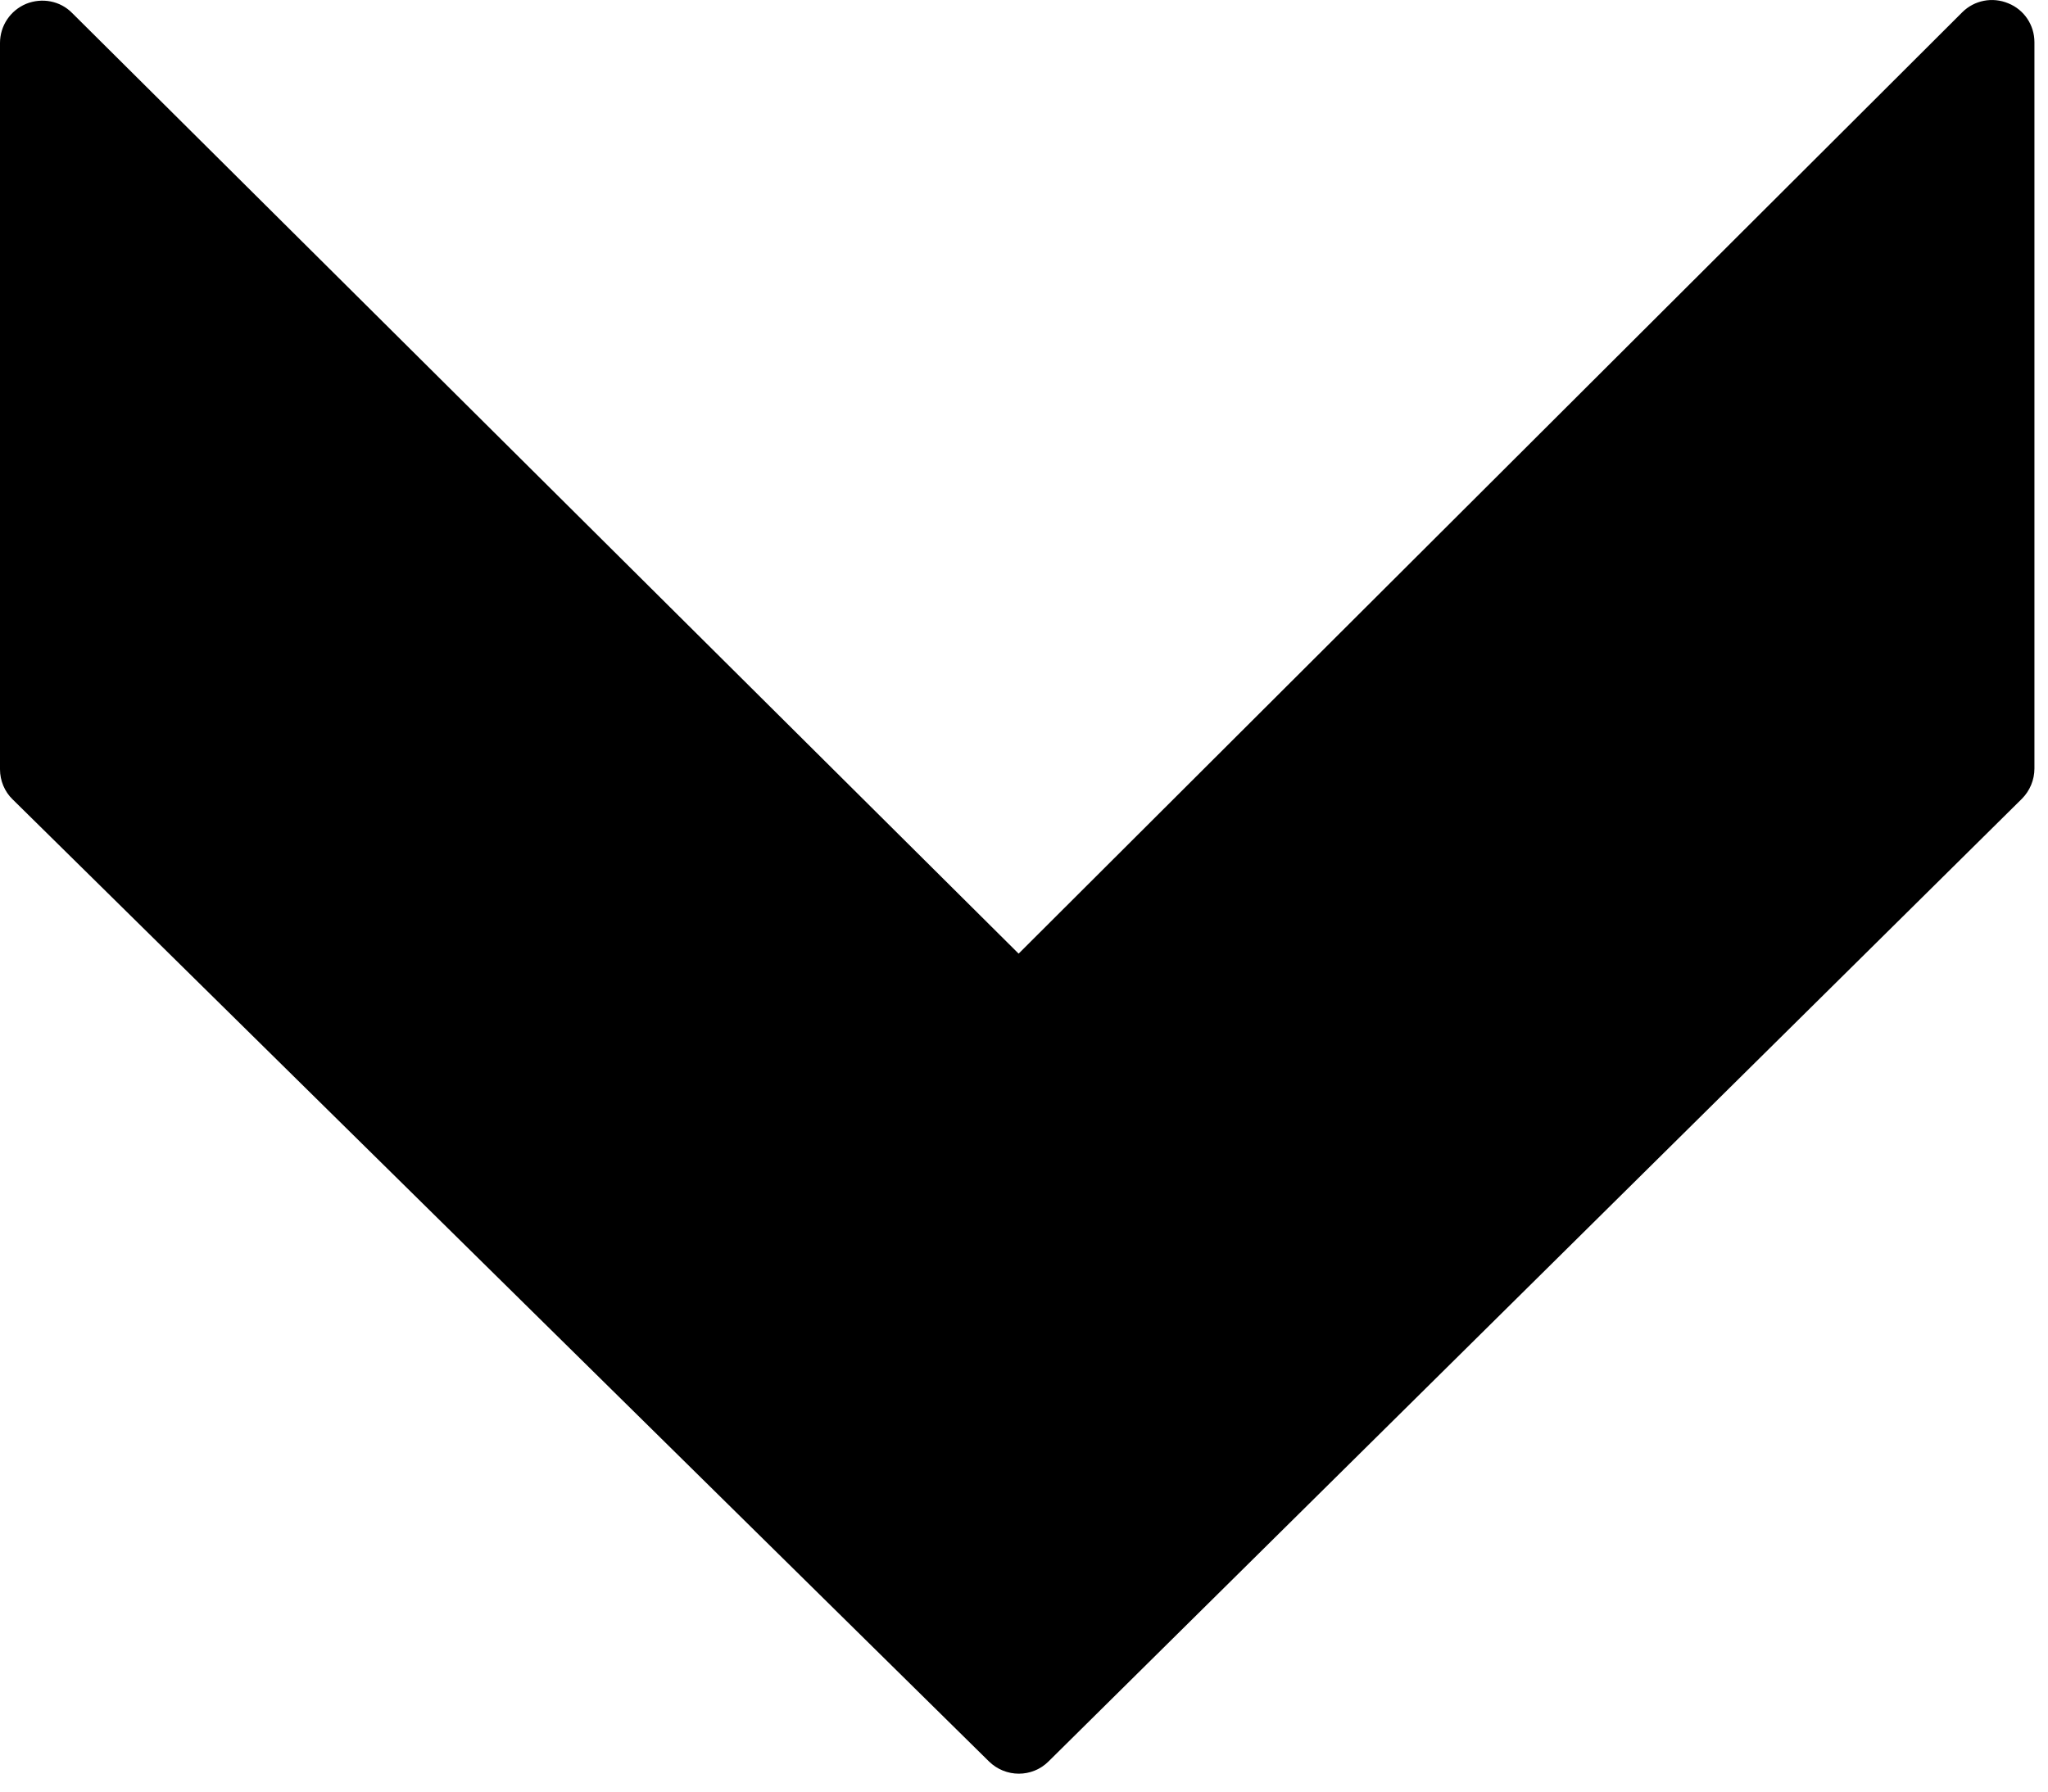 <svg viewBox="0 0 8 7" version="1.1" xmlns="http://www.w3.org/2000/svg" xmlns:xlink="http://www.w3.org/1999/xlink" xmlns:sketch="http://www.bohemiancoding.com/sketch/ns">
  <g id="Page-1" stroke="none" stroke-width="1" fill-rule="evenodd" sketch:type="MSPage">
    <g id="AIA_select_type_tag" sketch:type="MSArtboardGroup" transform="translate(-1415, -120)" >
      <g id="Rectangle-32-+-Fill-43-Copy-12" sketch:type="MSLayerGroup" transform="translate(1411, 115)">
        <path d="M8.096,11.882 L11.898,8.121 C11.929,8.09 11.947,8.047 11.947,8.003 L11.947,5.165 C11.947,5.098 11.907,5.038 11.845,5.013 C11.783,4.987 11.712,5.001 11.665,5.048 L7.979,8.726 L4.282,5.051 C4.235,5.003 4.164,4.99 4.102,5.015 C4.04,5.041 4,5.101 4,5.168 L4,8.006 C4,8.05 4.018,8.093 4.049,8.123 L7.863,11.882 C7.928,11.946 8.032,11.946 8.096,11.882" id="Fill-43-Copy-11" sketch:type="MSShapeGroup"></path>
      </g>
    </g>
  </g>
</svg>
